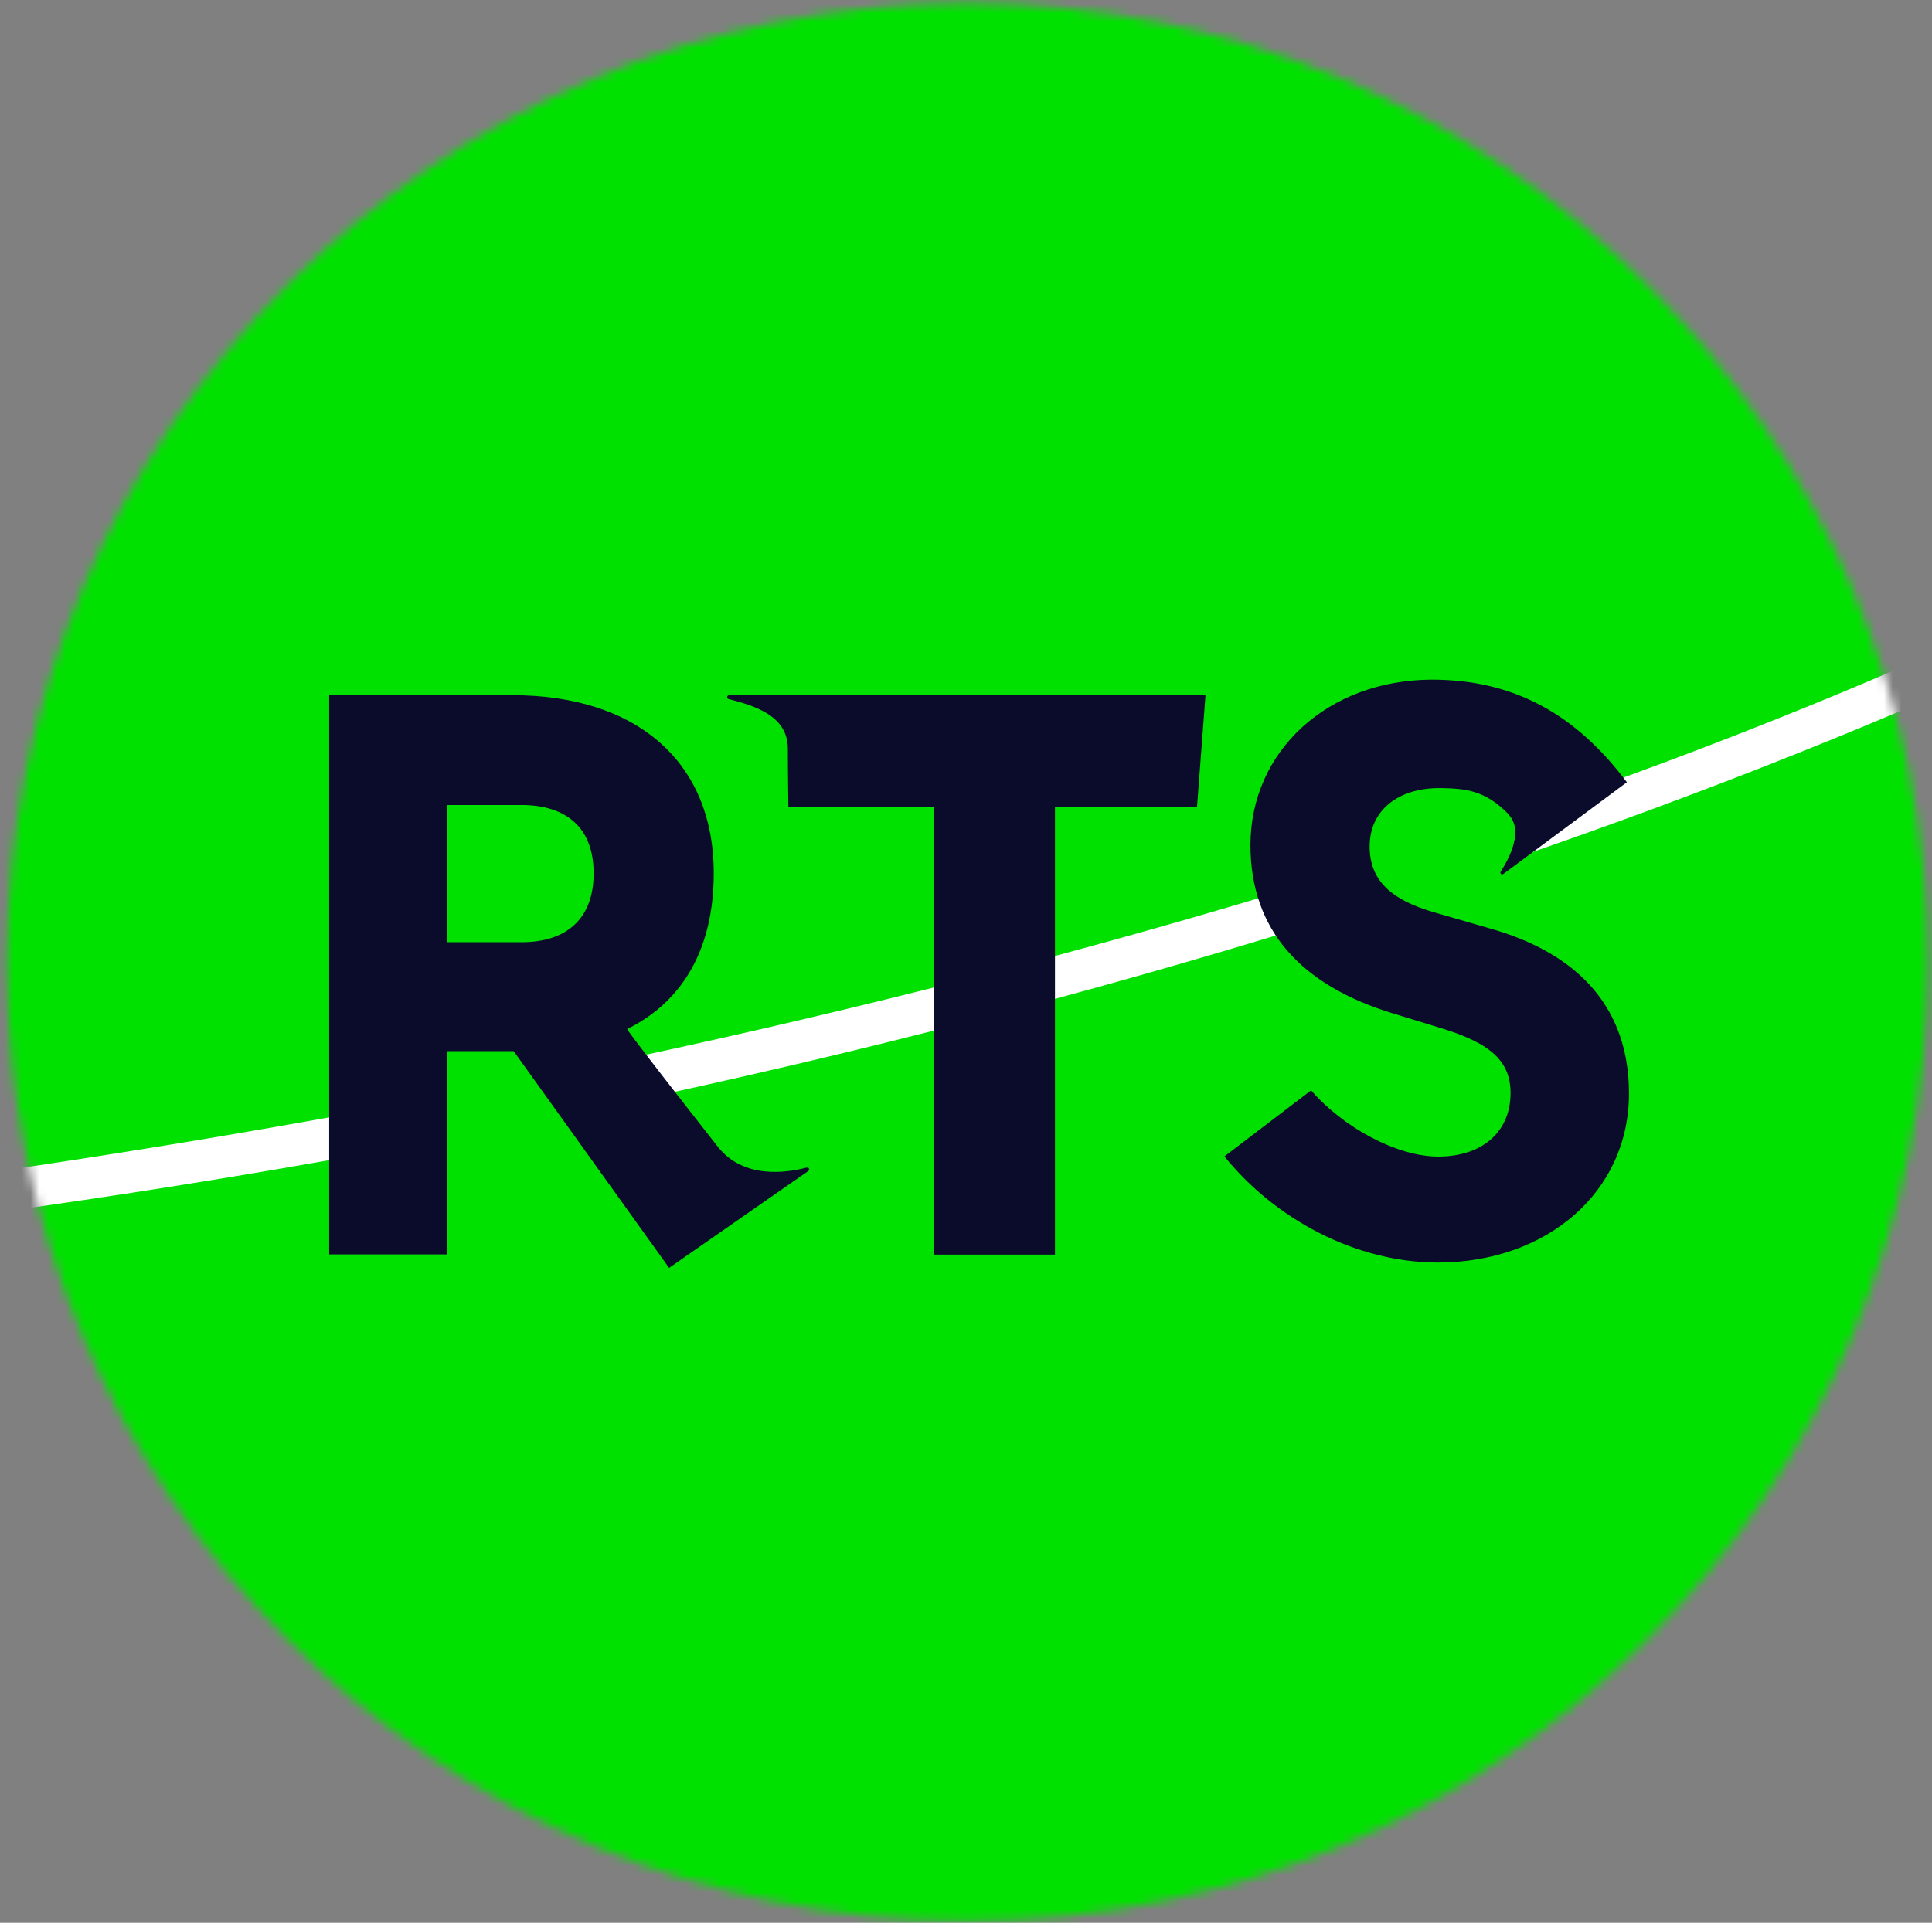 <svg width="221" height="220" viewBox="0 0 221 220" fill="none" xmlns="http://www.w3.org/2000/svg">
<rect x="0" y="0" width="221" height="220" fill="#808080" stroke="none"/>
<mask id="mask0_3_513" style="mask-type:luminance" maskUnits="userSpaceOnUse" x="0" y="0" width="221" height="220">
<path d="M110.661 219.796C171.343 219.796 220.535 170.68 220.535 110.091C220.535 49.502 171.343 0.386 110.661 0.386C49.98 0.386 0.788 49.502 0.788 110.091C0.788 170.68 49.98 219.796 110.661 219.796Z" fill="white"/>
</mask>
<g mask="url(#mask0_3_513)">
<path d="M242.772 -21.818H-21.45V242H242.772V-21.818Z" fill="white"/>
<path d="M-5.364 39.924L-4.089 77.907L94.817 101.343L239.96 65.987L161.369 -24L15.559 -2.483L-5.364 39.924Z" fill="#00E100"/>
<path d="M2.73 140.235L236.662 137.366L220.535 182.642L163.129 230.322L43.786 219.796L-3.947 158.337L2.73 140.235Z" fill="#00E100"/>
<path d="M-62 141.447C59.164 129.951 166.934 102.07 239.96 65.966C145.505 83.402 46.012 78.715 -48.2 60.107C-44.598 89.908 -54.837 128.698 -61.98 141.427L-62 141.447Z" fill="#00E100"/>
<path d="M275.189 52.572C213.271 89.281 111.39 124.779 -13.68 140.497C117.521 154.195 208.516 148.801 290 130.598C280.773 108.455 275.391 86.574 275.189 52.572Z" fill="#00E100"/>
<path d="M50.16 112.96L47.813 145.609L77.214 132.012L50.16 112.96Z" fill="#00E100"/>
<path d="M171.122 90.069L160.782 90.938L156.614 93.322L155.117 97.565L156.574 100.616L161.025 103.889L164.283 105.646L167.662 103.505C167.662 103.505 172.255 100.454 173.146 98.575C174.036 96.696 174.441 95.403 174.441 95.403L171.142 90.049L171.122 90.069Z" fill="#00E100"/>
<path d="M76.546 145.084L58.76 120.274H51.152V143.528H37.655V79.543H58.558C72.762 79.543 81.645 87.079 81.645 99.909C81.645 108.455 78.185 114.556 71.73 117.748C71.73 117.748 71.771 118.031 82.09 131.184C85.024 134.921 89.901 134.214 92.288 133.588C92.531 133.527 92.653 133.85 92.45 133.992L76.546 145.063V145.084ZM51.152 107.808H59.65C64.749 107.808 67.906 105.182 67.906 99.929C67.906 94.676 64.749 92.11 59.65 92.11H51.152V107.808Z" fill="#0B0B2B"/>
<path d="M120.698 143.548H106.817V92.332H90.184C90.184 92.332 90.123 88.615 90.123 85.665C90.123 81.867 86.259 80.735 83.345 79.988C83.102 79.927 83.142 79.543 83.406 79.543H137.897L136.926 92.312H120.678V143.528L120.698 143.548Z" fill="#0B0B2B"/>
<path d="M172.539 93.14C169.888 90.433 167.683 90.211 164.708 90.17C159.852 90.15 156.655 92.797 156.675 96.858C156.675 100.616 158.962 102.919 164.061 104.394L170.212 106.172C180.673 109.061 186.319 115.405 186.339 125.082C186.339 136.477 176.869 144.437 164.506 144.457C155.036 144.457 145.809 139.447 140.062 132.315L149.977 124.759C153.599 128.941 159.73 132.355 164.587 132.335C169.544 132.295 172.6 129.567 172.782 125.466C172.964 121.466 170.536 119.385 164.931 117.667L159.467 115.991C148.763 112.758 143.057 106.394 143.037 96.716C143.037 85.887 151.94 77.806 163.777 77.765C173.004 77.765 180.167 81.584 186.096 89.504L171.952 100.009C171.77 100.151 171.527 99.909 171.669 99.727C172.721 98.09 174.299 94.979 172.539 93.181V93.14Z" fill="#0B0B2B"/>
</g>
</svg>
